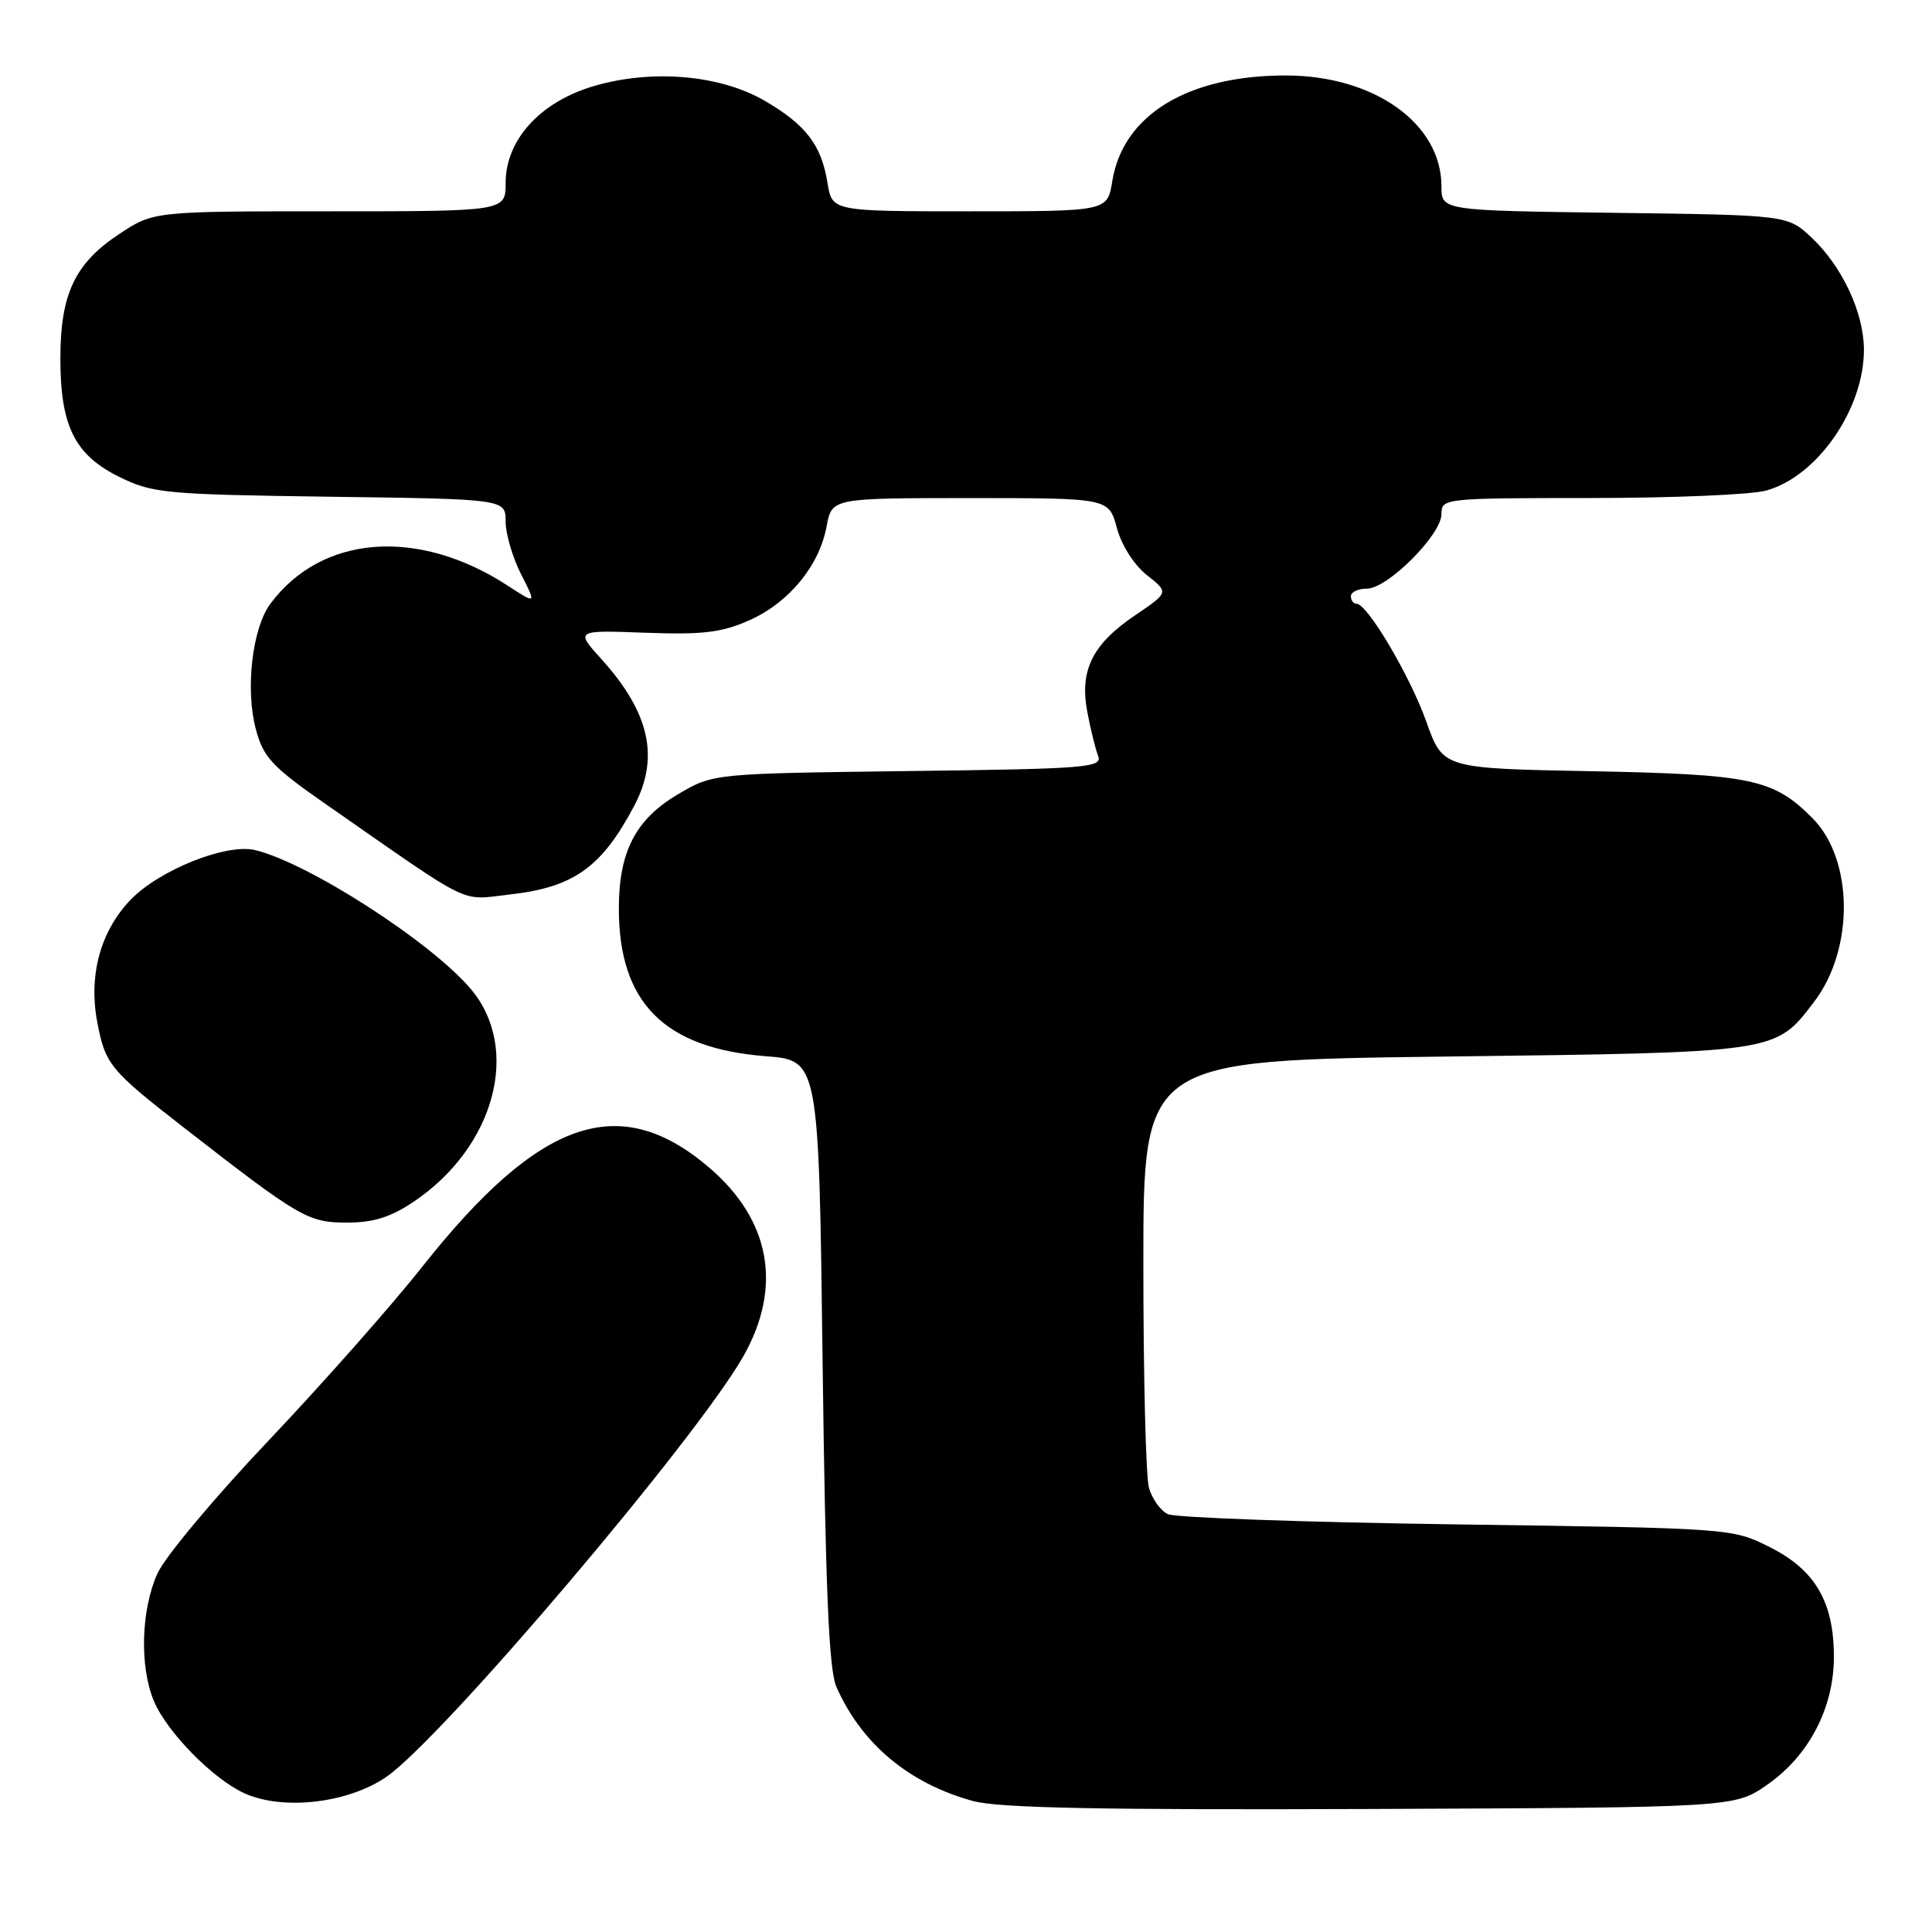 <?xml version="1.0" encoding="UTF-8" standalone="no"?>
<!DOCTYPE svg PUBLIC "-//W3C//DTD SVG 1.1//EN" "http://www.w3.org/Graphics/SVG/1.1/DTD/svg11.dtd" >
<svg xmlns="http://www.w3.org/2000/svg" xmlns:xlink="http://www.w3.org/1999/xlink" version="1.1" viewBox="0 0 256 256">
 <g >
 <path fill="currentColor"
d=" M 234.16 236.49 C 239.70 232.64 243.00 226.30 243.00 219.54 C 243.00 212.25 240.51 208.01 234.50 205.00 C 229.51 202.50 229.46 202.50 193.00 201.99 C 172.93 201.71 155.71 201.10 154.74 200.63 C 153.77 200.16 152.65 198.59 152.24 197.14 C 151.83 195.69 151.50 182.35 151.50 167.50 C 151.50 140.50 151.50 140.50 191.50 140.00 C 235.78 139.45 235.20 139.53 240.39 132.73 C 245.71 125.75 245.61 113.91 240.18 108.43 C 235.02 103.22 232.12 102.60 210.85 102.19 C 191.20 101.82 191.20 101.82 189.01 95.66 C 186.84 89.56 181.19 80.01 179.75 80.00 C 179.34 80.00 179.00 79.55 179.00 79.00 C 179.00 78.45 179.95 78.00 181.12 78.00 C 183.86 78.00 191.00 70.86 191.00 68.12 C 191.00 66.03 191.30 66.00 210.75 65.99 C 221.61 65.99 232.09 65.55 234.04 65.00 C 240.83 63.12 247.02 54.15 246.98 46.28 C 246.95 41.40 244.09 35.29 240.06 31.50 C 236.87 28.50 236.87 28.50 213.94 28.20 C 191.00 27.90 191.00 27.90 191.00 24.68 C 191.00 16.36 182.06 10.00 170.36 10.00 C 157.37 10.00 148.78 15.24 147.38 24.03 C 146.74 28.00 146.74 28.00 128.50 28.00 C 110.26 28.00 110.26 28.00 109.65 24.25 C 108.85 19.24 106.81 16.56 101.41 13.40 C 95.50 9.93 86.49 9.13 78.74 11.39 C 71.62 13.46 67.00 18.51 67.00 24.23 C 67.00 28.00 67.00 28.00 43.67 28.00 C 20.34 28.00 20.34 28.00 15.77 31.03 C 9.92 34.90 8.00 38.97 8.00 47.50 C 8.00 56.47 9.90 60.28 15.84 63.21 C 20.23 65.36 21.87 65.52 43.75 65.82 C 67.00 66.13 67.00 66.13 67.00 69.11 C 67.00 70.74 67.92 73.88 69.04 76.08 C 71.08 80.08 71.08 80.08 67.29 77.61 C 55.41 69.87 42.61 70.85 35.82 80.01 C 33.41 83.28 32.48 91.38 33.92 96.70 C 34.91 100.38 36.08 101.62 43.28 106.63 C 62.94 120.32 60.82 119.28 67.50 118.53 C 75.99 117.59 79.71 114.95 84.03 106.79 C 87.42 100.39 86.09 94.43 79.71 87.36 C 76.22 83.50 76.22 83.50 85.50 83.84 C 93.09 84.12 95.61 83.82 99.25 82.21 C 104.52 79.88 108.56 74.98 109.53 69.75 C 110.22 66.00 110.22 66.00 128.57 66.00 C 146.92 66.00 146.92 66.00 147.99 69.95 C 148.60 72.24 150.27 74.86 151.96 76.20 C 154.88 78.50 154.88 78.50 150.45 81.50 C 144.75 85.35 143.03 88.80 144.07 94.31 C 144.50 96.62 145.15 99.25 145.51 100.17 C 146.10 101.71 144.00 101.88 120.33 102.17 C 94.50 102.50 94.50 102.50 89.88 105.22 C 84.23 108.54 82.00 112.83 82.00 120.38 C 82.00 132.85 88.01 138.90 101.43 139.95 C 108.50 140.50 108.50 140.50 109.00 180.50 C 109.38 210.51 109.83 221.25 110.82 223.50 C 114.15 231.07 120.45 236.33 128.95 238.65 C 132.33 239.57 145.90 239.84 181.66 239.70 C 229.83 239.50 229.83 239.50 234.16 236.49 Z  M 51.26 235.40 C 58.77 230.13 92.21 190.73 98.46 179.78 C 103.71 170.58 102.12 161.68 93.98 154.72 C 82.10 144.55 71.49 148.21 55.96 167.84 C 51.86 173.03 42.69 183.39 35.60 190.87 C 28.50 198.35 21.87 206.27 20.87 208.48 C 18.69 213.29 18.47 220.80 20.39 225.39 C 22.10 229.49 28.23 235.74 32.39 237.62 C 37.53 239.95 46.22 238.92 51.26 235.40 Z  M 54.82 159.23 C 65.55 152.02 69.07 138.99 62.41 131.08 C 57.16 124.84 40.87 114.34 33.80 112.64 C 29.99 111.72 21.07 115.29 17.28 119.25 C 13.32 123.38 11.73 129.21 12.87 135.34 C 13.94 141.04 14.52 141.75 24.32 149.38 C 39.72 161.36 40.81 162.00 45.96 162.00 C 49.48 162.00 51.76 161.29 54.82 159.23 Z "/>
</g>
</svg>